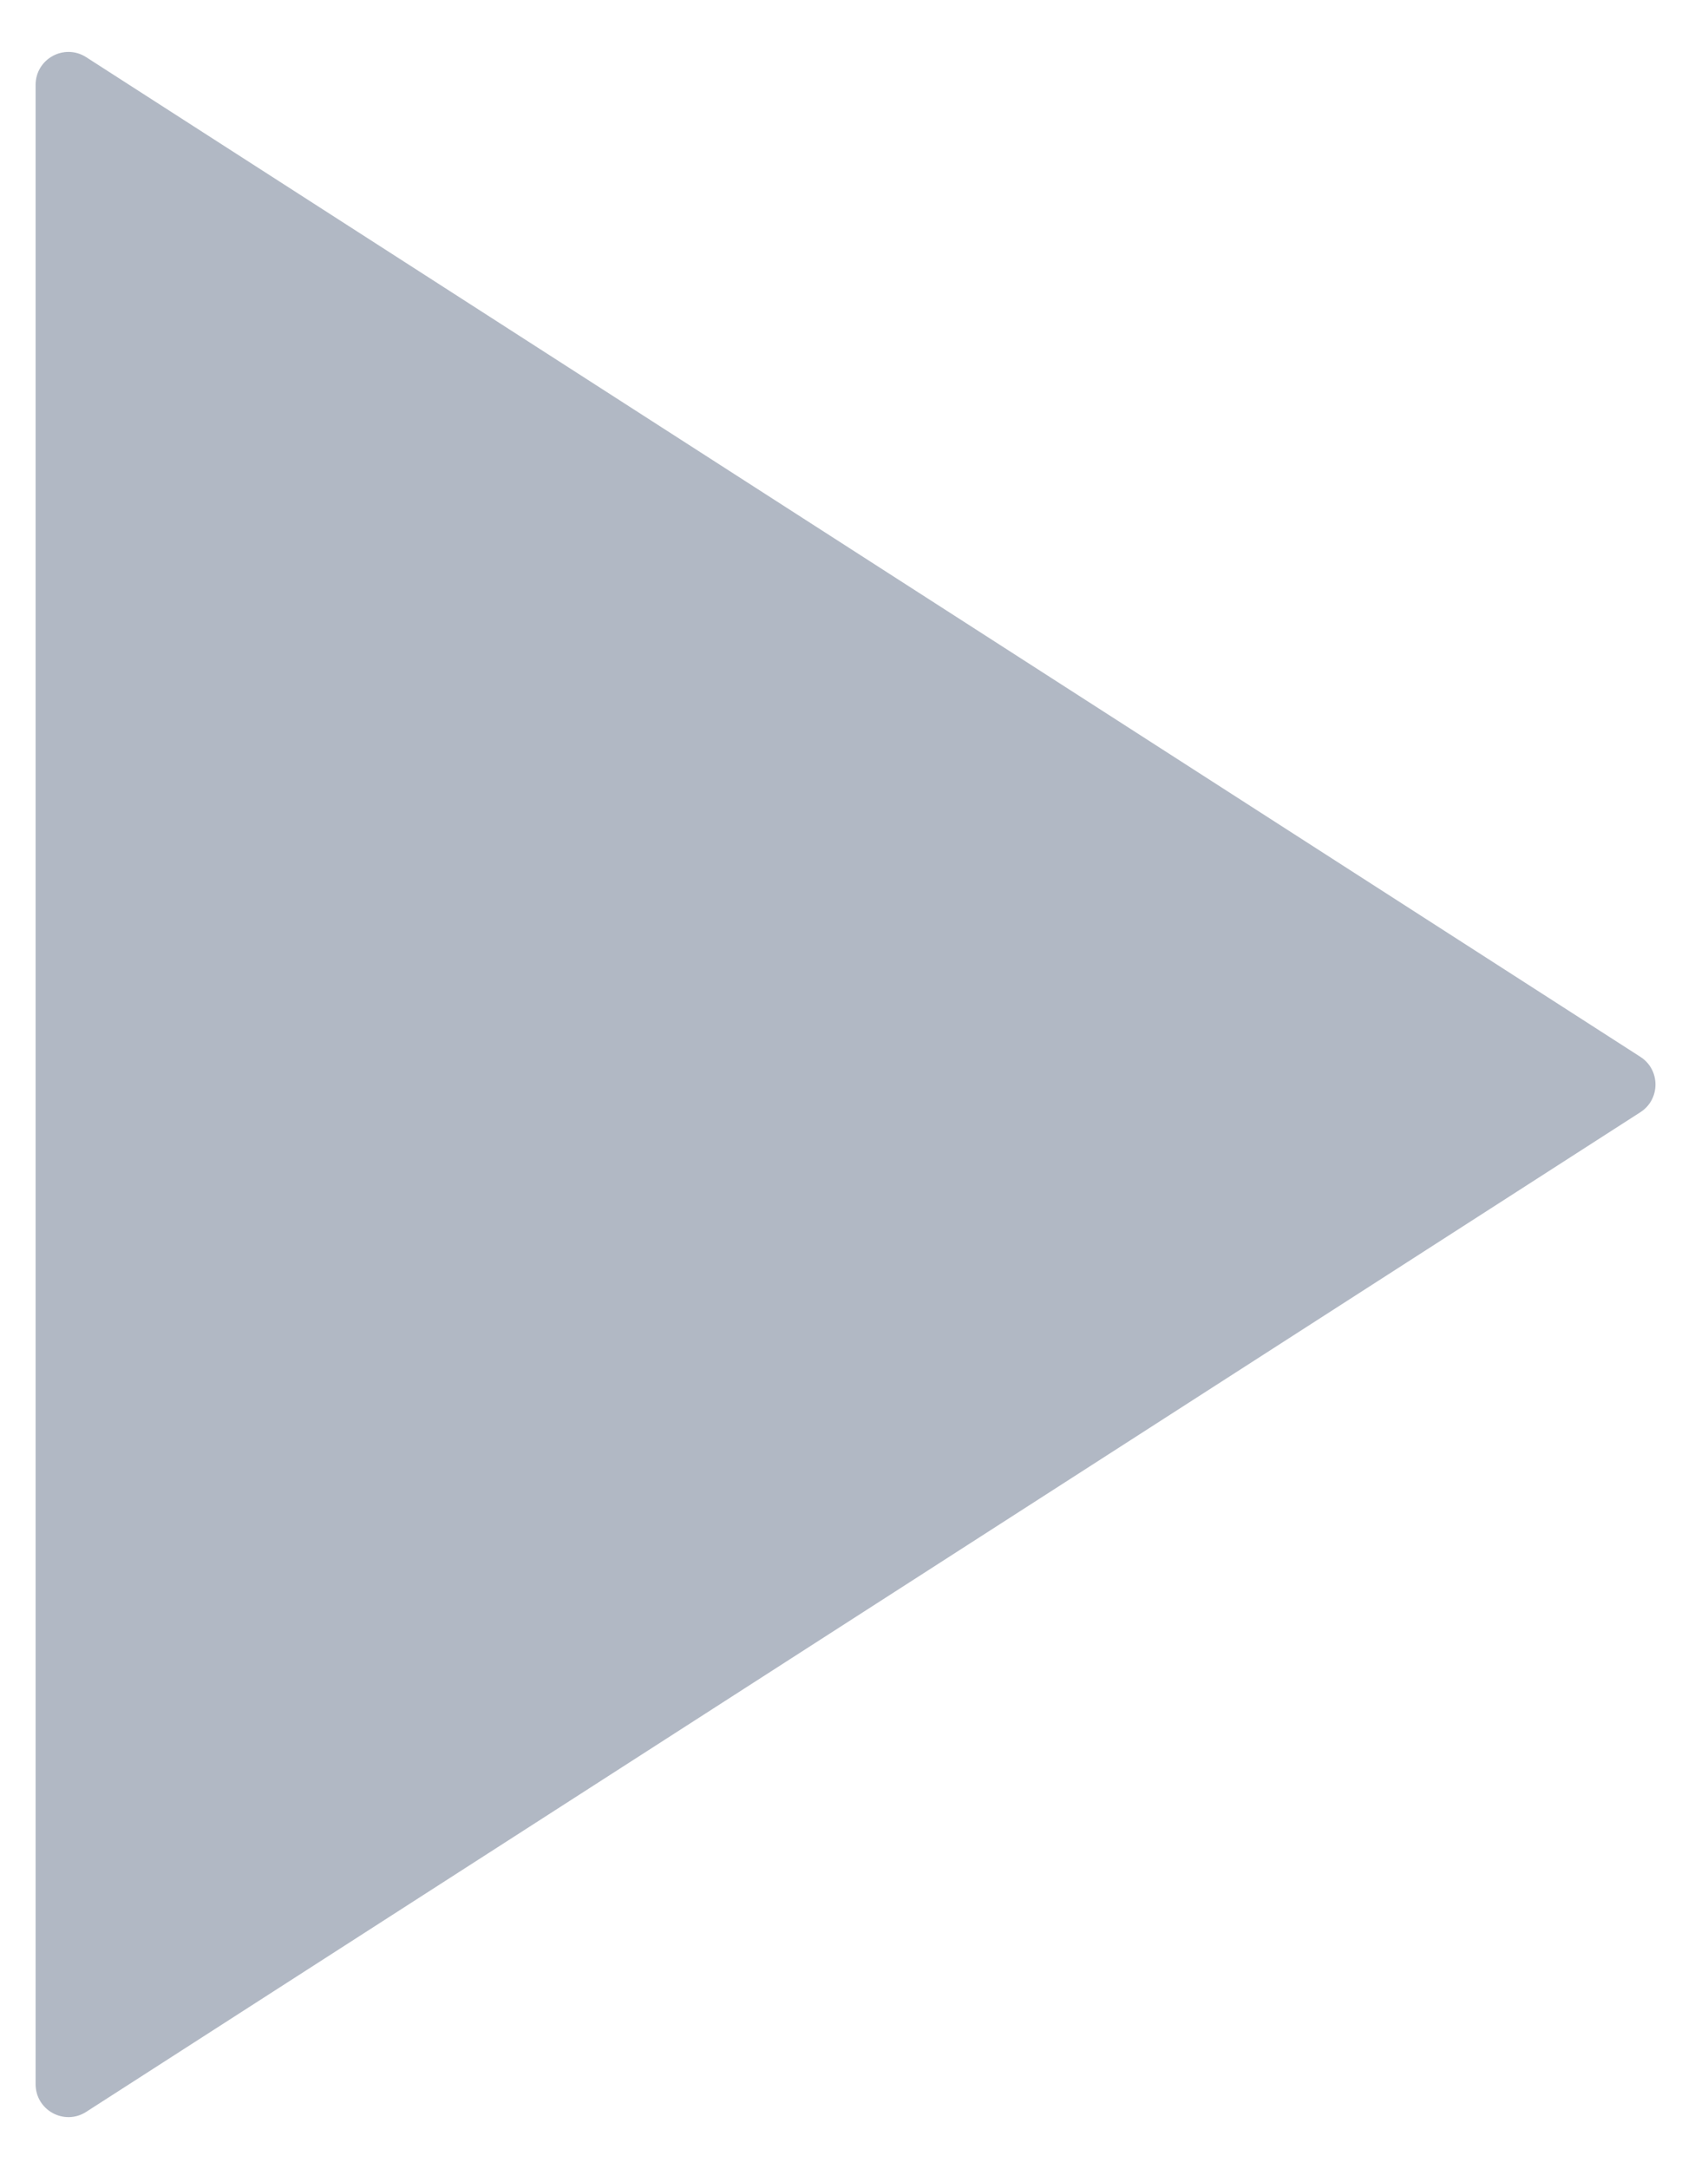 <svg width="26" height="33" viewBox="0 0 26 33" fill="none" xmlns="http://www.w3.org/2000/svg">
<path d="M0.542 1.291C0.542 0.895 0.979 0.656 1.312 0.87L24.971 16.079C25.277 16.276 25.277 16.724 24.971 16.921L1.312 32.13C0.979 32.344 0.542 32.105 0.542 31.709V1.291Z" fill="#344564" fill-opacity="0.38"/>
</svg>
